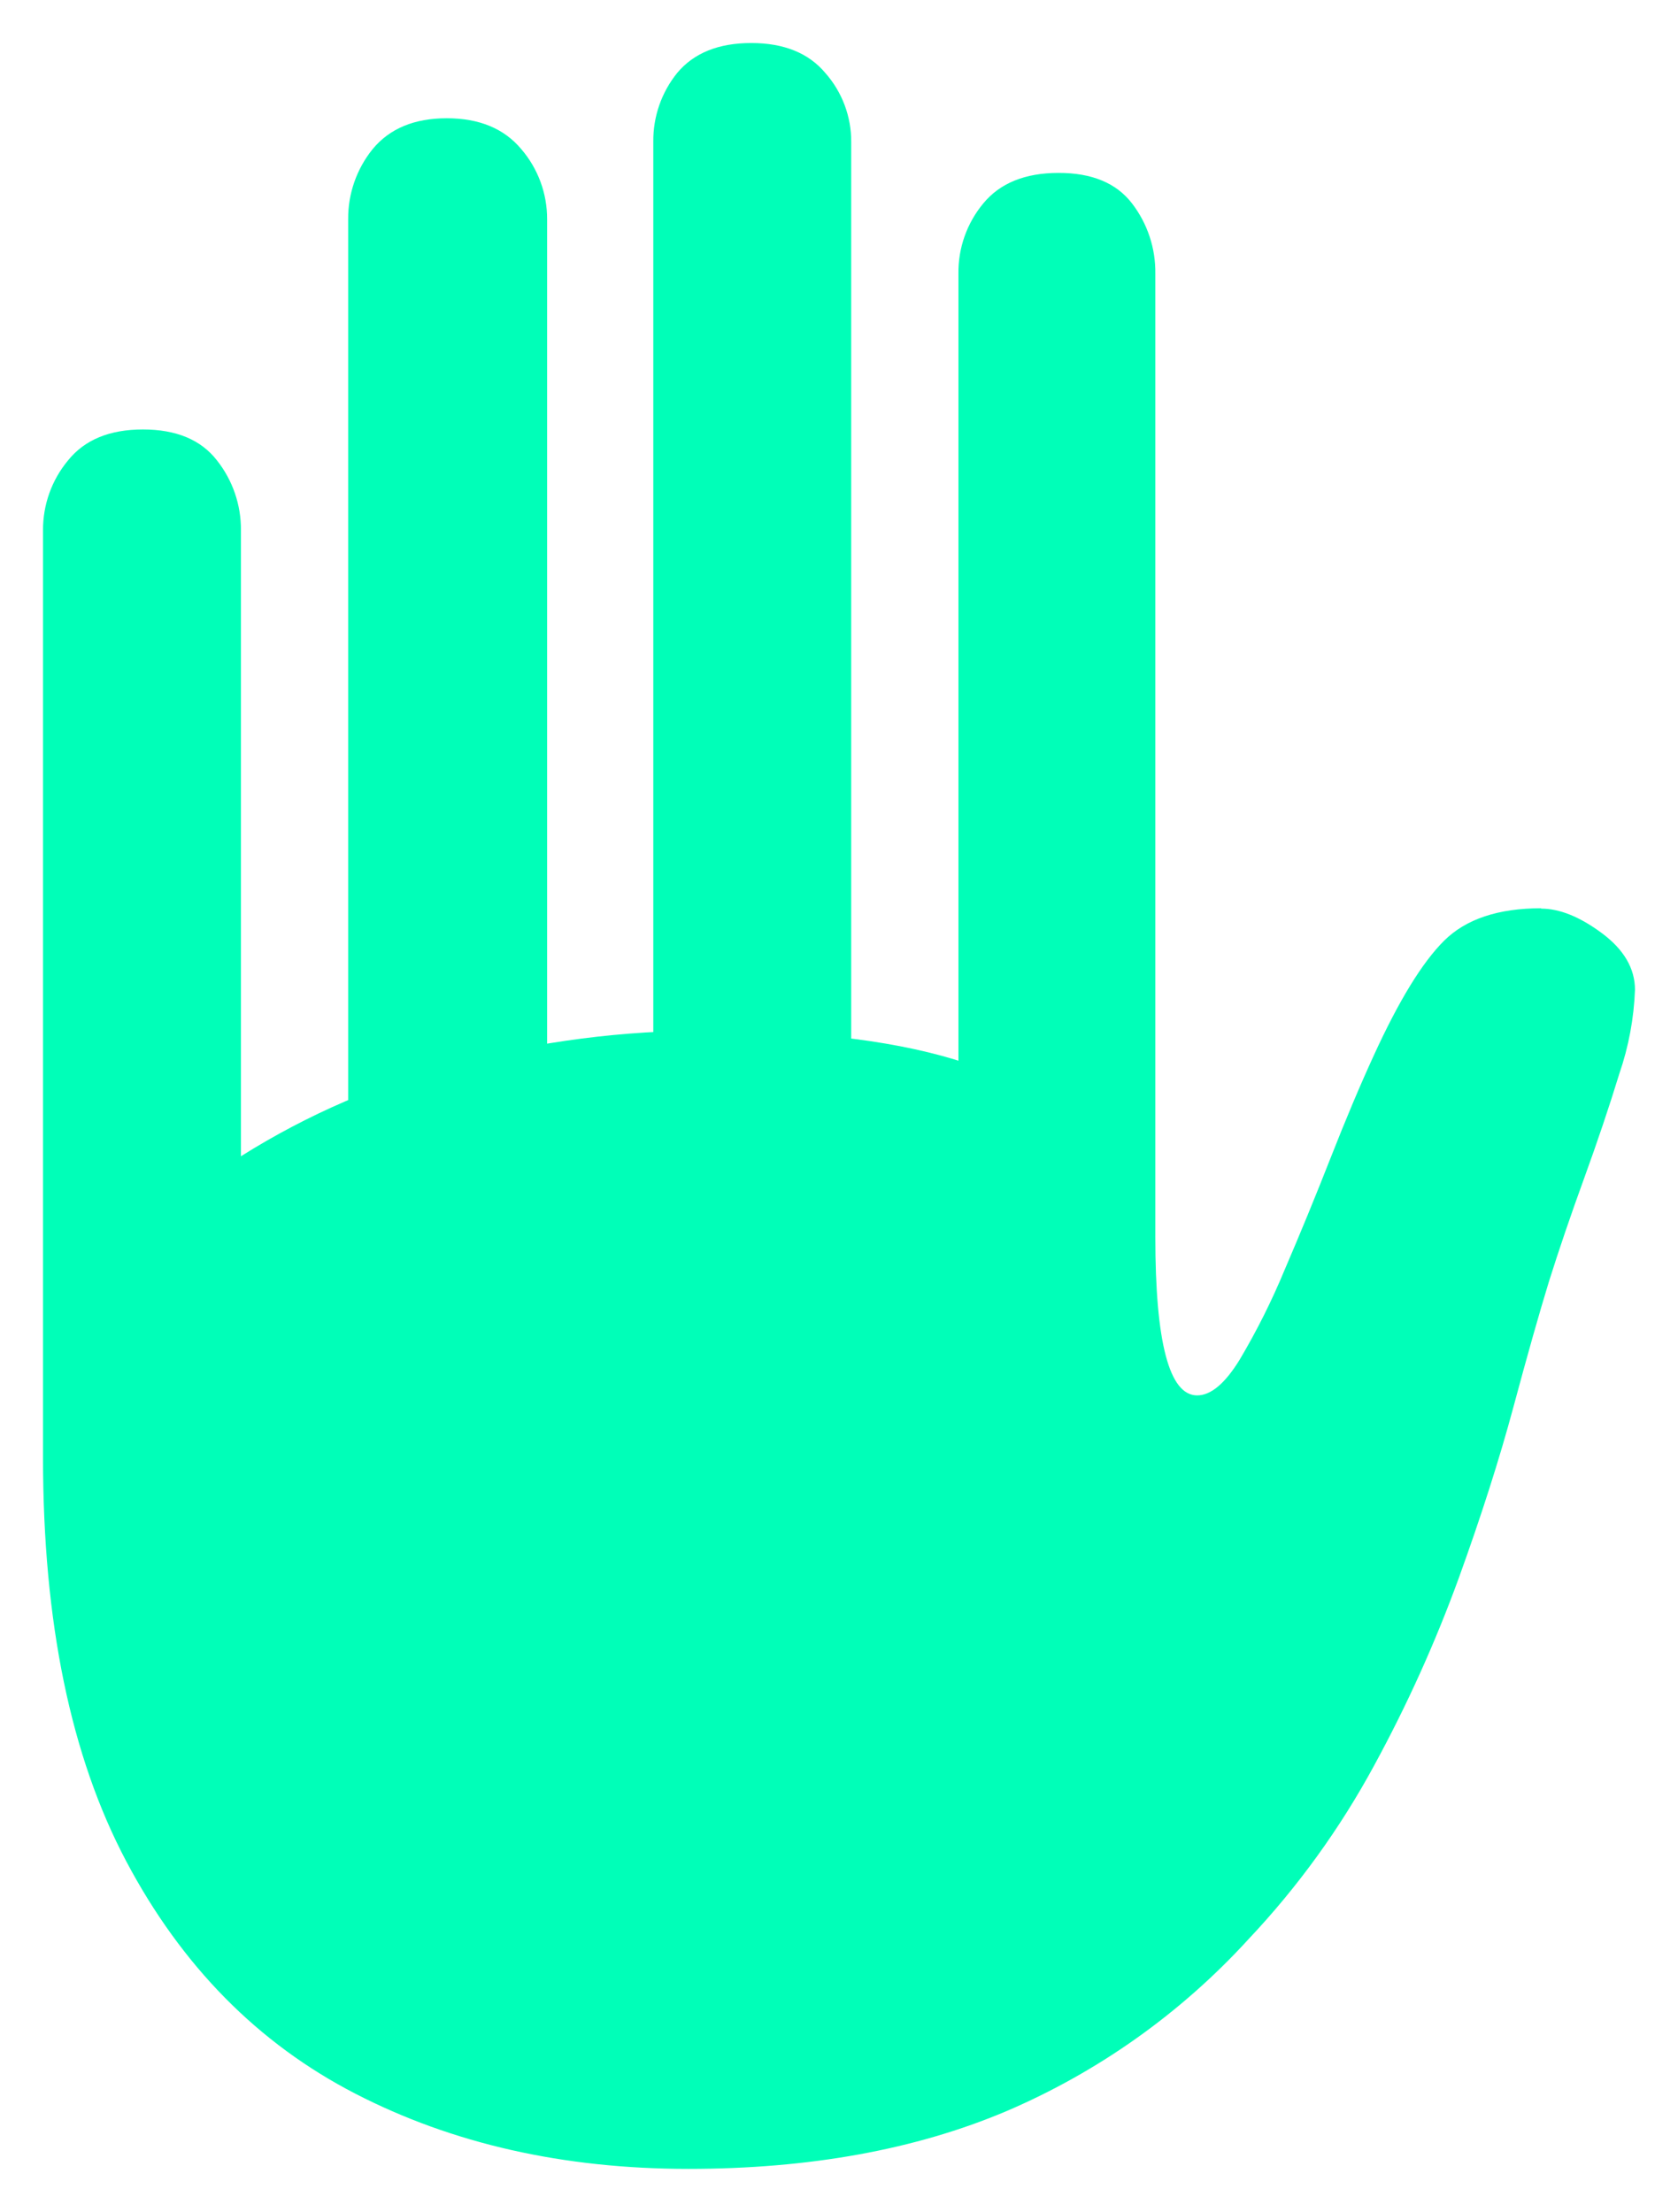 <svg xmlns="http://www.w3.org/2000/svg" xmlns:xlink="http://www.w3.org/1999/xlink" viewBox="0 0 195 257"><defs><style>.cls-1{fill:none;}.cls-2{clip-path:url(#clip-path);}.cls-3{fill:#00ffb8;}</style><clipPath id="clip-path" transform="translate(5 5)"><path class="cls-1" d="M0,164.39H23V56.63a12.92,12.92,0,0,0-2.79-8.14q-2.79-3.59-8.6-3.59T2.91,48.49A12.58,12.58,0,0,0,0,56.63Zm106.38-25.74h22.88V26.82a13.08,13.08,0,0,0-2.72-8.2q-2.73-3.54-8.54-3.53t-8.72,3.53a12.5,12.5,0,0,0-2.9,8.2Zm-35.46-4h23V11.49a12,12,0,0,0-3-8Q88,0,82.3,0T73.7,3.47a12.5,12.5,0,0,0-2.78,8Zm-35.46,0H58.58V20.47a12.43,12.43,0,0,0-3-8.14q-3-3.59-8.66-3.59T38.3,12.33a12.81,12.81,0,0,0-2.84,8.14Zm138.63-34.12q-7.47,0-11.27,3.77t-8.18,13.35q-2.37,5.16-5,11.86t-5.34,13A81.67,81.67,0,0,1,139.05,153c-1.7,2.76-3.34,4.13-4.93,4.13q-4.86,0-4.86-18.43,0-5.16-5.22-10.72t-16.6-9.4q-11.39-3.82-29.88-3.83a112.66,112.66,0,0,0-29.71,3.83,89,89,0,0,0-24.78,10.72,58.1,58.1,0,0,0-16.9,15.86A33.43,33.43,0,0,0,0,164.39Q0,193,9.67,211.26t26.62,27Q53.24,247,75,247q21.1,0,36.94-6.7a81.6,81.6,0,0,0,28.16-20,96.18,96.18,0,0,0,14.59-20.17,159.83,159.83,0,0,0,9.84-21.79q3.92-10.84,6.35-19.88T175,143.91q1.77-5.62,4.09-12t4.09-12.15A33.79,33.79,0,0,0,185,110c0-2.47-1.28-4.67-3.85-6.58S176.22,100.57,174.09,100.57Z"/></clipPath></defs><title>Ресурс 1</title><g id="Слой_2" data-name="Слой 2"><g id="Слой_1-2" data-name="Слой 1"><g class="cls-2"><rect class="cls-3" width="195" height="257"/></g></g></g></svg>